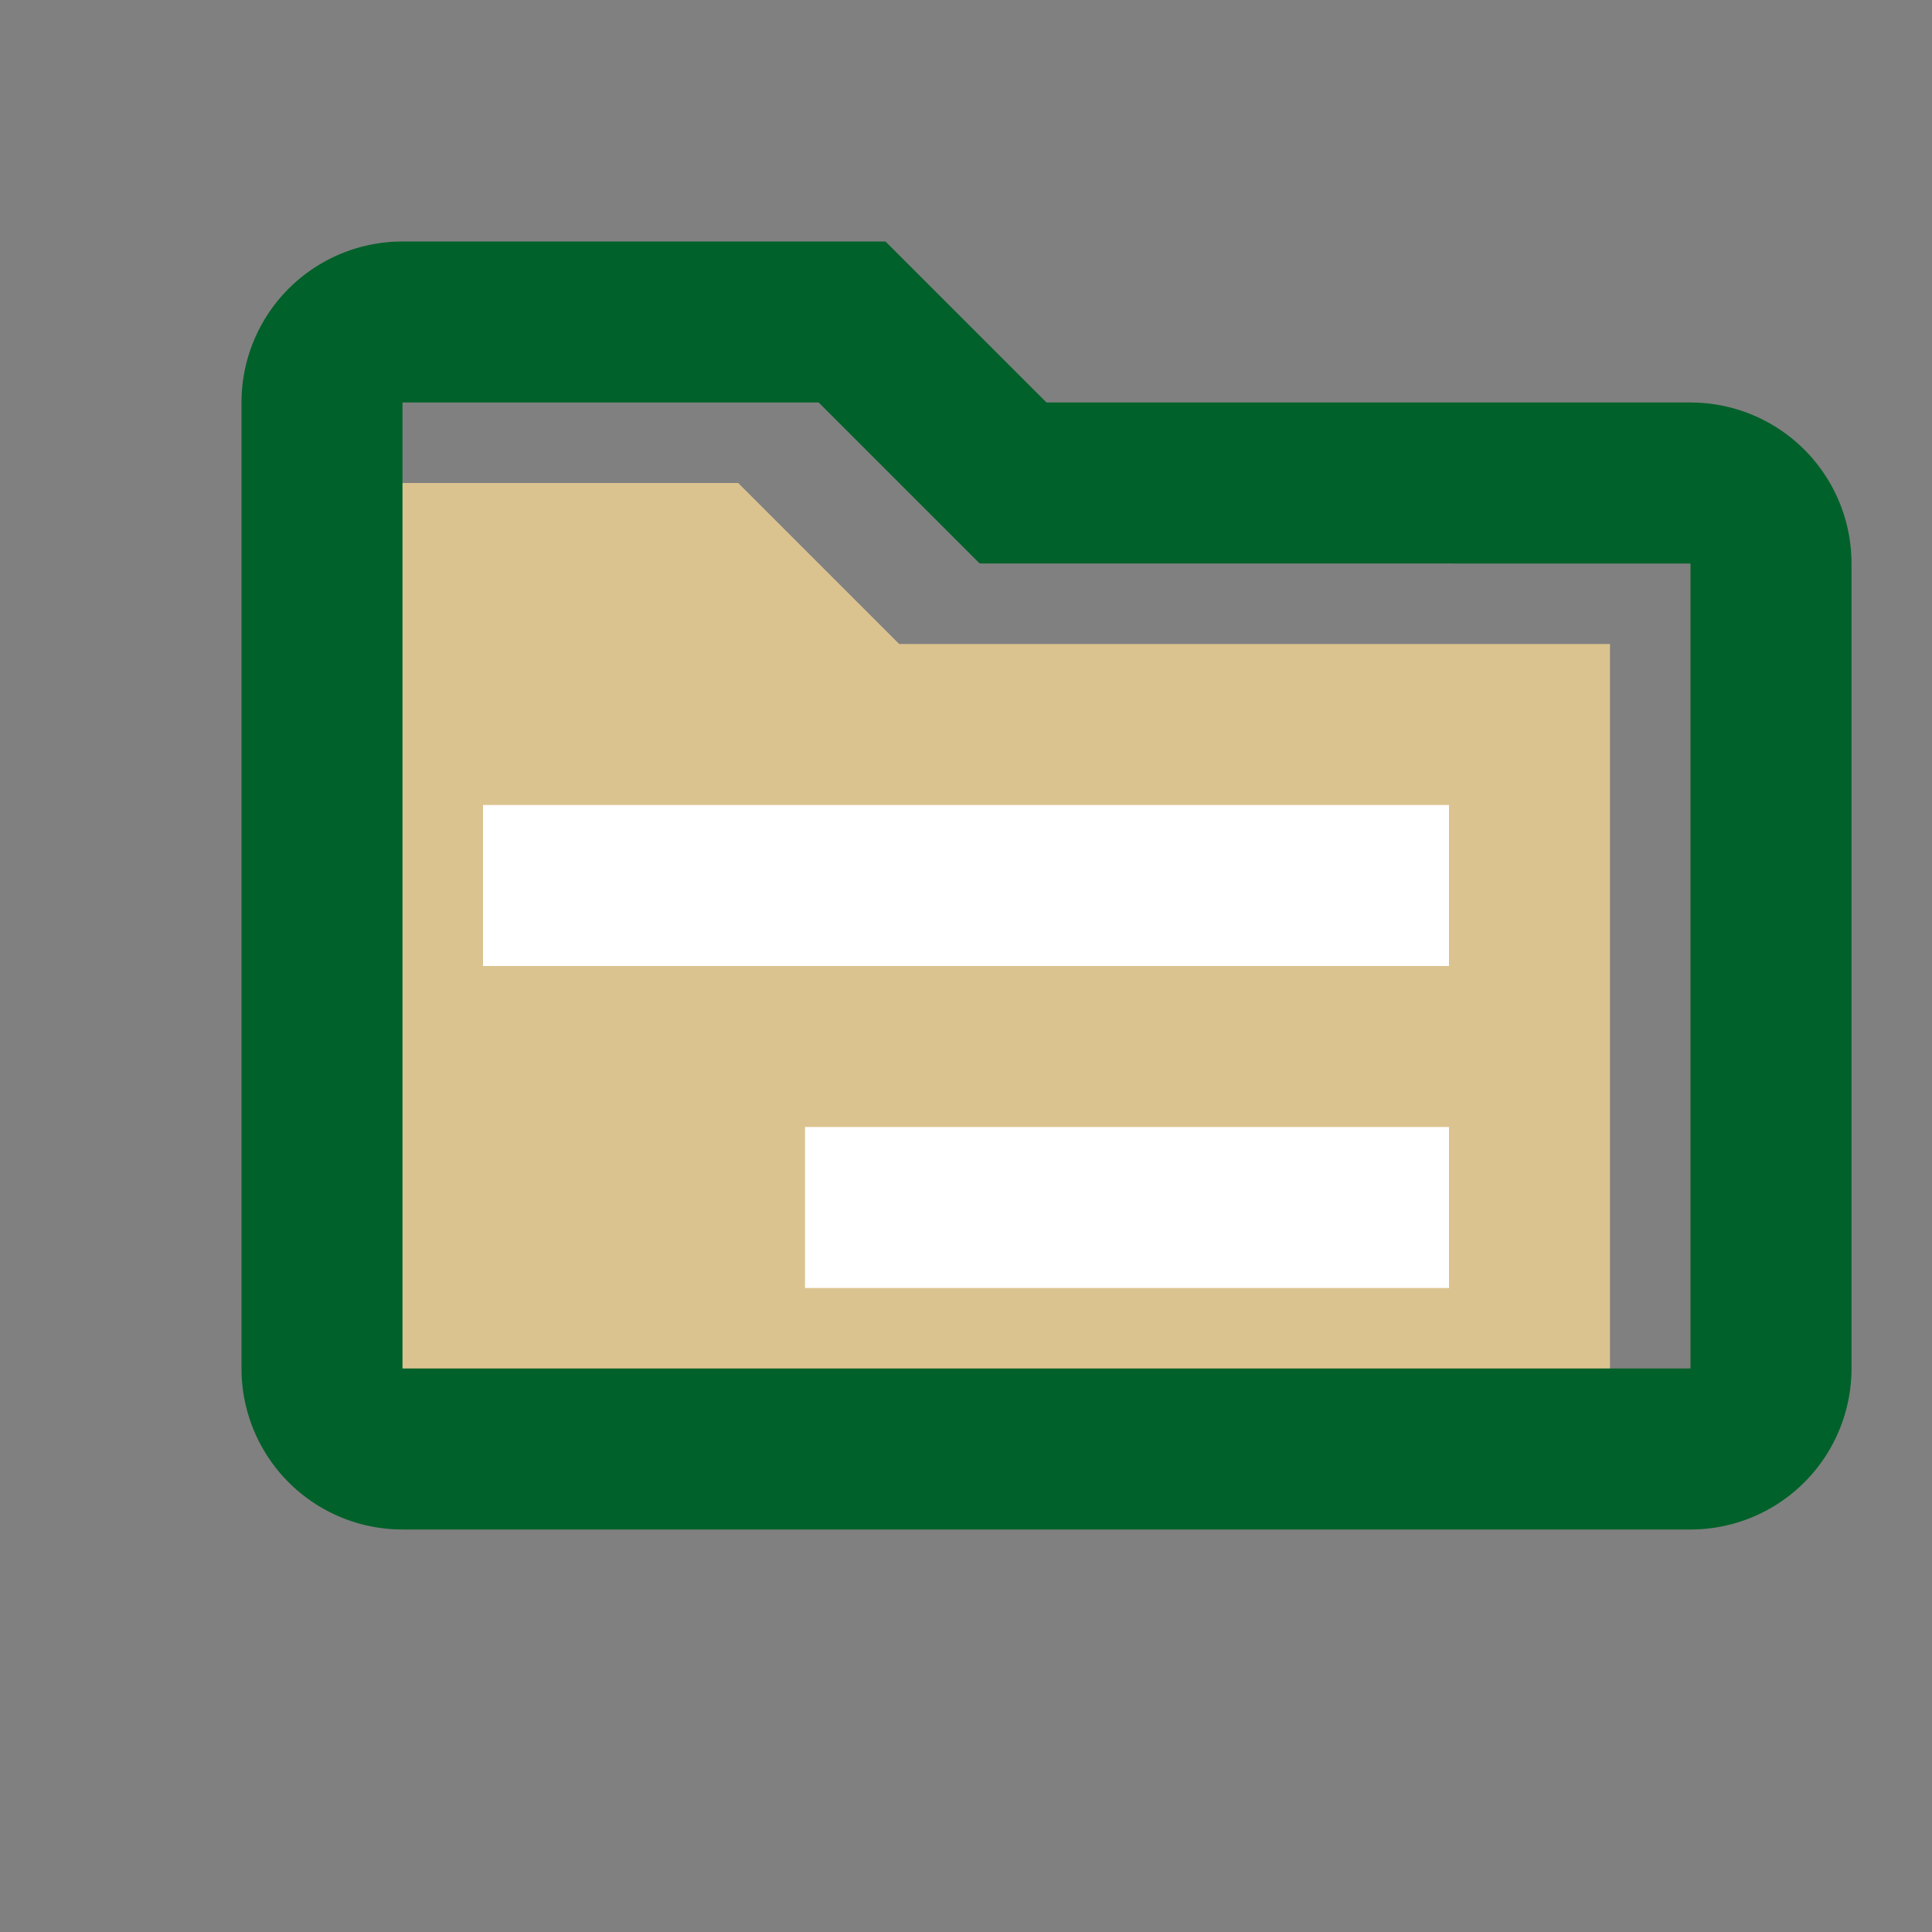 <?xml version="1.0" encoding="UTF-8" standalone="no"?>
<svg
   viewBox="0 0 24 24"
   version="1.1"
   id="svg35038"
   sodipodi:docname="sejelalrawatb.svg"
   inkscape:version="1.2 (dc2aedaf03, 2022-05-15)"
   xmlns:inkscape="http://www.inkscape.org/namespaces/inkscape"
   xmlns:sodipodi="http://sodipodi.sourceforge.net/DTD/sodipodi-0.dtd"
   xmlns="http://www.w3.org/2000/svg"
   xmlns:svg="http://www.w3.org/2000/svg">
  <rect x="0" y="0" width="24" height="24" fill="#808080" stroke="none"/>
  <defs
     id="defs35042" />
  <sodipodi:namedview
     id="namedview35040"
     pagecolor="#ffffff"
     bordercolor="#000000"
     borderopacity="0.25"
     inkscape:showpageshadow="2"
     inkscape:pageopacity="0.0"
     inkscape:pagecheckerboard="0"
     inkscape:deskcolor="#d1d1d1"
     showgrid="false"
     inkscape:zoom="34.875"
     inkscape:cx="11.985663"
     inkscape:cy="12.071685"
     inkscape:window-width="1920"
     inkscape:window-height="1017"
     inkscape:window-x="-8"
     inkscape:window-y="-8"
     inkscape:window-maximized="1"
     inkscape:current-layer="svg35038" />
  <g
     id="Layer_2"
     data-name="Layer 2">
    <g
       id="Layer_1-2"
       data-name="Layer 1">
      <rect
         width="24"
         height="24"
         fill="none"
         id="rect35026" />
      <path
         d="M9.17,6H4V18H20V8H11.17Z"
         fill="#2e8d9a"
         id="path35028"
         style="fill:#dbc38f;fill-opacity:1" />
      <path
         d="M21,5H13L11,3H5A2,2,0,0,0,3,5V17a2,2,0,0,0,2,2H21a2,2,0,0,0,2-2V7A2,2,0,0,0,21,5Zm0,12H5V5h5.17l2,2H21Z"
         fill="#274690"
         id="path35030"
         style="fill:#00612a;fill-opacity:1" />
      <rect
         x="6"
         y="10"
         width="12"
         height="2"
         fill="#fff"
         id="rect35032" />
      <rect
         x="10"
         y="14"
         width="8"
         height="2"
         fill="#fff"
         id="rect35034" />
    </g>
  </g>
</svg>
